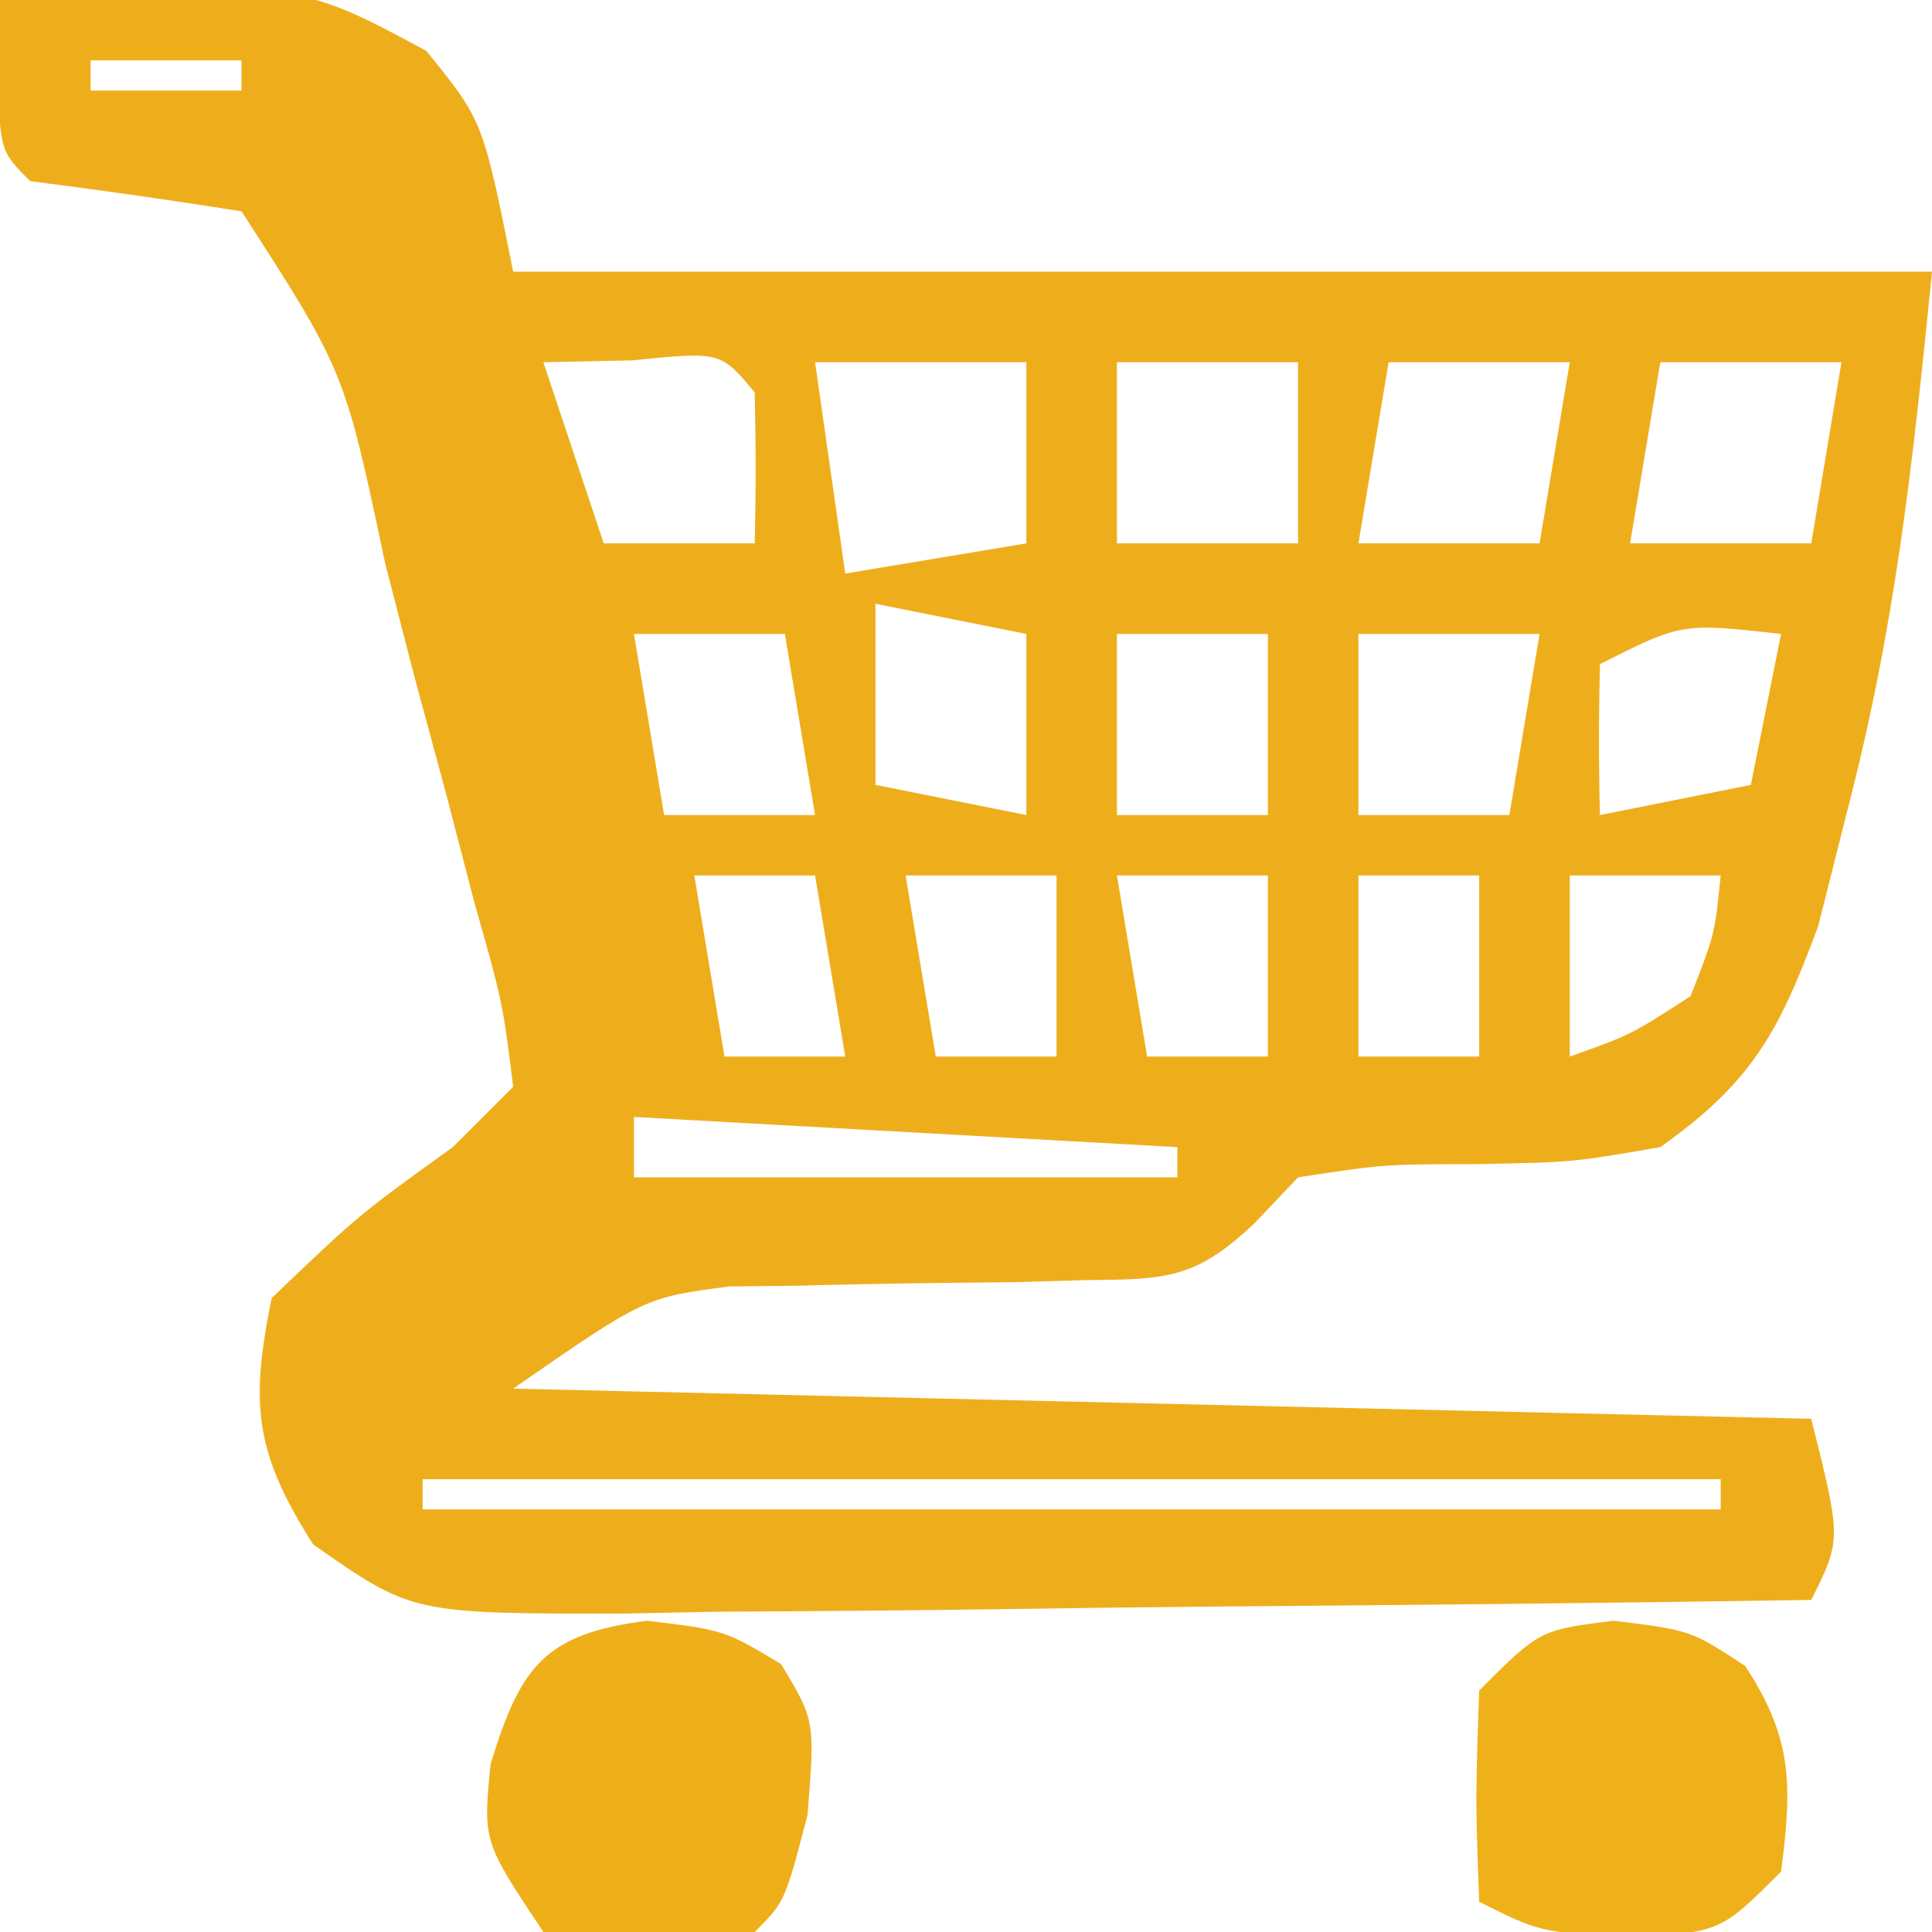 <?xml version="1.0" encoding="UTF-8"?>
<svg version="1.1" xmlns="http://www.w3.org/2000/svg" width="64" height="64">
<path d="M0 0 C9.85 -0.621 9.85 -0.621 14.125 1.688 C16 4 16 4 17 9 C32.51 9 48.02 9 64 9 C63.356 15.439 62.781 20.767 61.188 26.875 C60.714 28.758 60.714 28.758 60.23 30.68 C58.928 34.193 58.045 35.841 55 38 C52.09 38.504 52.09 38.504 48.938 38.562 C45.833 38.569 45.833 38.569 43 39 C42.531 39.494 42.063 39.989 41.58 40.498 C39.596 42.384 38.643 42.379 35.945 42.406 C35.165 42.428 34.386 42.45 33.582 42.473 C32.366 42.486 32.366 42.486 31.125 42.5 C29.523 42.518 27.922 42.549 26.32 42.594 C25.611 42.601 24.903 42.608 24.172 42.615 C21.358 42.98 21.358 42.98 17 46 C31.19 46.33 45.38 46.66 60 47 C61 51 61 51 60 53 C53.38 53.101 46.76 53.171 40.139 53.22 C37.887 53.24 35.635 53.267 33.382 53.302 C30.145 53.35 26.909 53.373 23.672 53.391 C22.161 53.422 22.161 53.422 20.619 53.453 C13.65 53.455 13.65 53.455 10.372 51.159 C8.44 48.119 8.279 46.533 9 43 C11.875 40.25 11.875 40.25 15 38 C15.66 37.34 16.32 36.68 17 36 C16.648 33.189 16.648 33.189 15.734 29.969 C15.421 28.766 15.108 27.563 14.785 26.324 C14.273 24.431 14.273 24.431 13.75 22.5 C13.424 21.238 13.098 19.976 12.762 18.676 C11.413 12.286 11.413 12.286 8 7 C5.672 6.632 3.338 6.298 1 6 C0 5 0 5 -0.062 2.438 C-0.042 1.633 -0.021 0.829 0 0 Z M3 2 C3 2.33 3 2.66 3 3 C4.65 3 6.3 3 8 3 C8 2.67 8 2.34 8 2 C6.35 2 4.7 2 3 2 Z M13 7 C14 9 14 9 14 9 Z M14 10 C15 13 15 13 15 13 Z M18 12 C18.66 13.98 19.32 15.96 20 18 C21.65 18 23.3 18 25 18 C25.043 16.334 25.041 14.666 25 13 C23.875 11.644 23.875 11.644 20.938 11.938 C19.968 11.958 18.999 11.979 18 12 Z M27 12 C27.33 14.31 27.66 16.62 28 19 C29.98 18.67 31.96 18.34 34 18 C34 16.02 34 14.04 34 12 C31.69 12 29.38 12 27 12 Z M37 12 C37 13.98 37 15.96 37 18 C38.98 18 40.96 18 43 18 C43 16.02 43 14.04 43 12 C41.02 12 39.04 12 37 12 Z M46 12 C45.67 13.98 45.34 15.96 45 18 C46.98 18 48.96 18 51 18 C51.33 16.02 51.66 14.04 52 12 C50.02 12 48.04 12 46 12 Z M55 12 C54.67 13.98 54.34 15.96 54 18 C55.98 18 57.96 18 60 18 C60.33 16.02 60.66 14.04 61 12 C59.02 12 57.04 12 55 12 Z M15 14 C16 16 16 16 16 16 Z M16 17 C17 20 17 20 17 20 Z M29 20 C29 21.98 29 23.96 29 26 C31.475 26.495 31.475 26.495 34 27 C34 25.02 34 23.04 34 21 C32.35 20.67 30.7 20.34 29 20 Z M17 21 C18 24 18 24 18 24 Z M21 21 C21.33 22.98 21.66 24.96 22 27 C23.65 27 25.3 27 27 27 C26.67 25.02 26.34 23.04 26 21 C24.35 21 22.7 21 21 21 Z M37 21 C37 22.98 37 24.96 37 27 C38.65 27 40.3 27 42 27 C42 25.02 42 23.04 42 21 C40.35 21 38.7 21 37 21 Z M45 21 C45 22.98 45 24.96 45 27 C46.65 27 48.3 27 50 27 C50.33 25.02 50.66 23.04 51 21 C49.02 21 47.04 21 45 21 Z M53 22 C52.959 23.666 52.957 25.334 53 27 C54.65 26.67 56.3 26.34 58 26 C58.33 24.35 58.66 22.7 59 21 C55.711 20.633 55.711 20.633 53 22 Z M18 25 C19 28 19 28 19 28 Z M19 29 C20 32 20 32 20 32 Z M23 29 C23.33 30.98 23.66 32.96 24 35 C25.32 35 26.64 35 28 35 C27.67 33.02 27.34 31.04 27 29 C25.68 29 24.36 29 23 29 Z M30 29 C30.33 30.98 30.66 32.96 31 35 C32.32 35 33.64 35 35 35 C35 33.02 35 31.04 35 29 C33.35 29 31.7 29 30 29 Z M37 29 C37.33 30.98 37.66 32.96 38 35 C39.32 35 40.64 35 42 35 C42 33.02 42 31.04 42 29 C40.35 29 38.7 29 37 29 Z M45 29 C45 30.98 45 32.96 45 35 C46.32 35 47.64 35 49 35 C49 33.02 49 31.04 49 29 C47.68 29 46.36 29 45 29 Z M52 29 C52 30.98 52 32.96 52 35 C54.016 34.284 54.016 34.284 56 33 C56.805 30.95 56.805 30.95 57 29 C55.35 29 53.7 29 52 29 Z M20 33 C21 36 21 36 21 36 Z M21 37 C21 37.66 21 38.32 21 39 C26.94 39 32.88 39 39 39 C39 38.67 39 38.34 39 38 C33.06 37.67 27.12 37.34 21 37 Z M12 44 C13 48 13 48 13 48 Z M14 49 C14 49.33 14 49.66 14 50 C28.19 50 42.38 50 57 50 C57 49.67 57 49.34 57 49 C42.81 49 28.62 49 14 49 Z " fill="#EEAE1C" transform="translate(0,0)"/>
<path d="M0 0 C2.562 0.312 2.562 0.312 4.438 1.438 C5.562 3.312 5.562 3.312 5.312 6.438 C4.562 9.312 4.562 9.312 3.562 10.312 C0.125 10.562 0.125 10.562 -3.438 10.312 C-5.438 7.312 -5.438 7.312 -5.188 4.75 C-4.193 1.516 -3.412 0.437 0 0 Z M1.562 4.312 C2.562 6.312 2.562 6.312 2.562 6.312 Z " fill="#EFAF1B" transform="translate(21.438,53.688)"/>
<path d="M0 0 C2.562 0.312 2.562 0.312 4.375 1.5 C5.964 3.926 5.927 5.466 5.562 8.312 C3.562 10.312 3.562 10.312 0.562 10.5 C-2.438 10.312 -2.438 10.312 -4.438 9.312 C-4.562 5.938 -4.562 5.938 -4.438 2.312 C-2.438 0.312 -2.438 0.312 0 0 Z M1.562 4.312 C2.562 6.312 2.562 6.312 2.562 6.312 Z " fill="#EFB11A" transform="translate(53.438,53.688)"/>
</svg>
